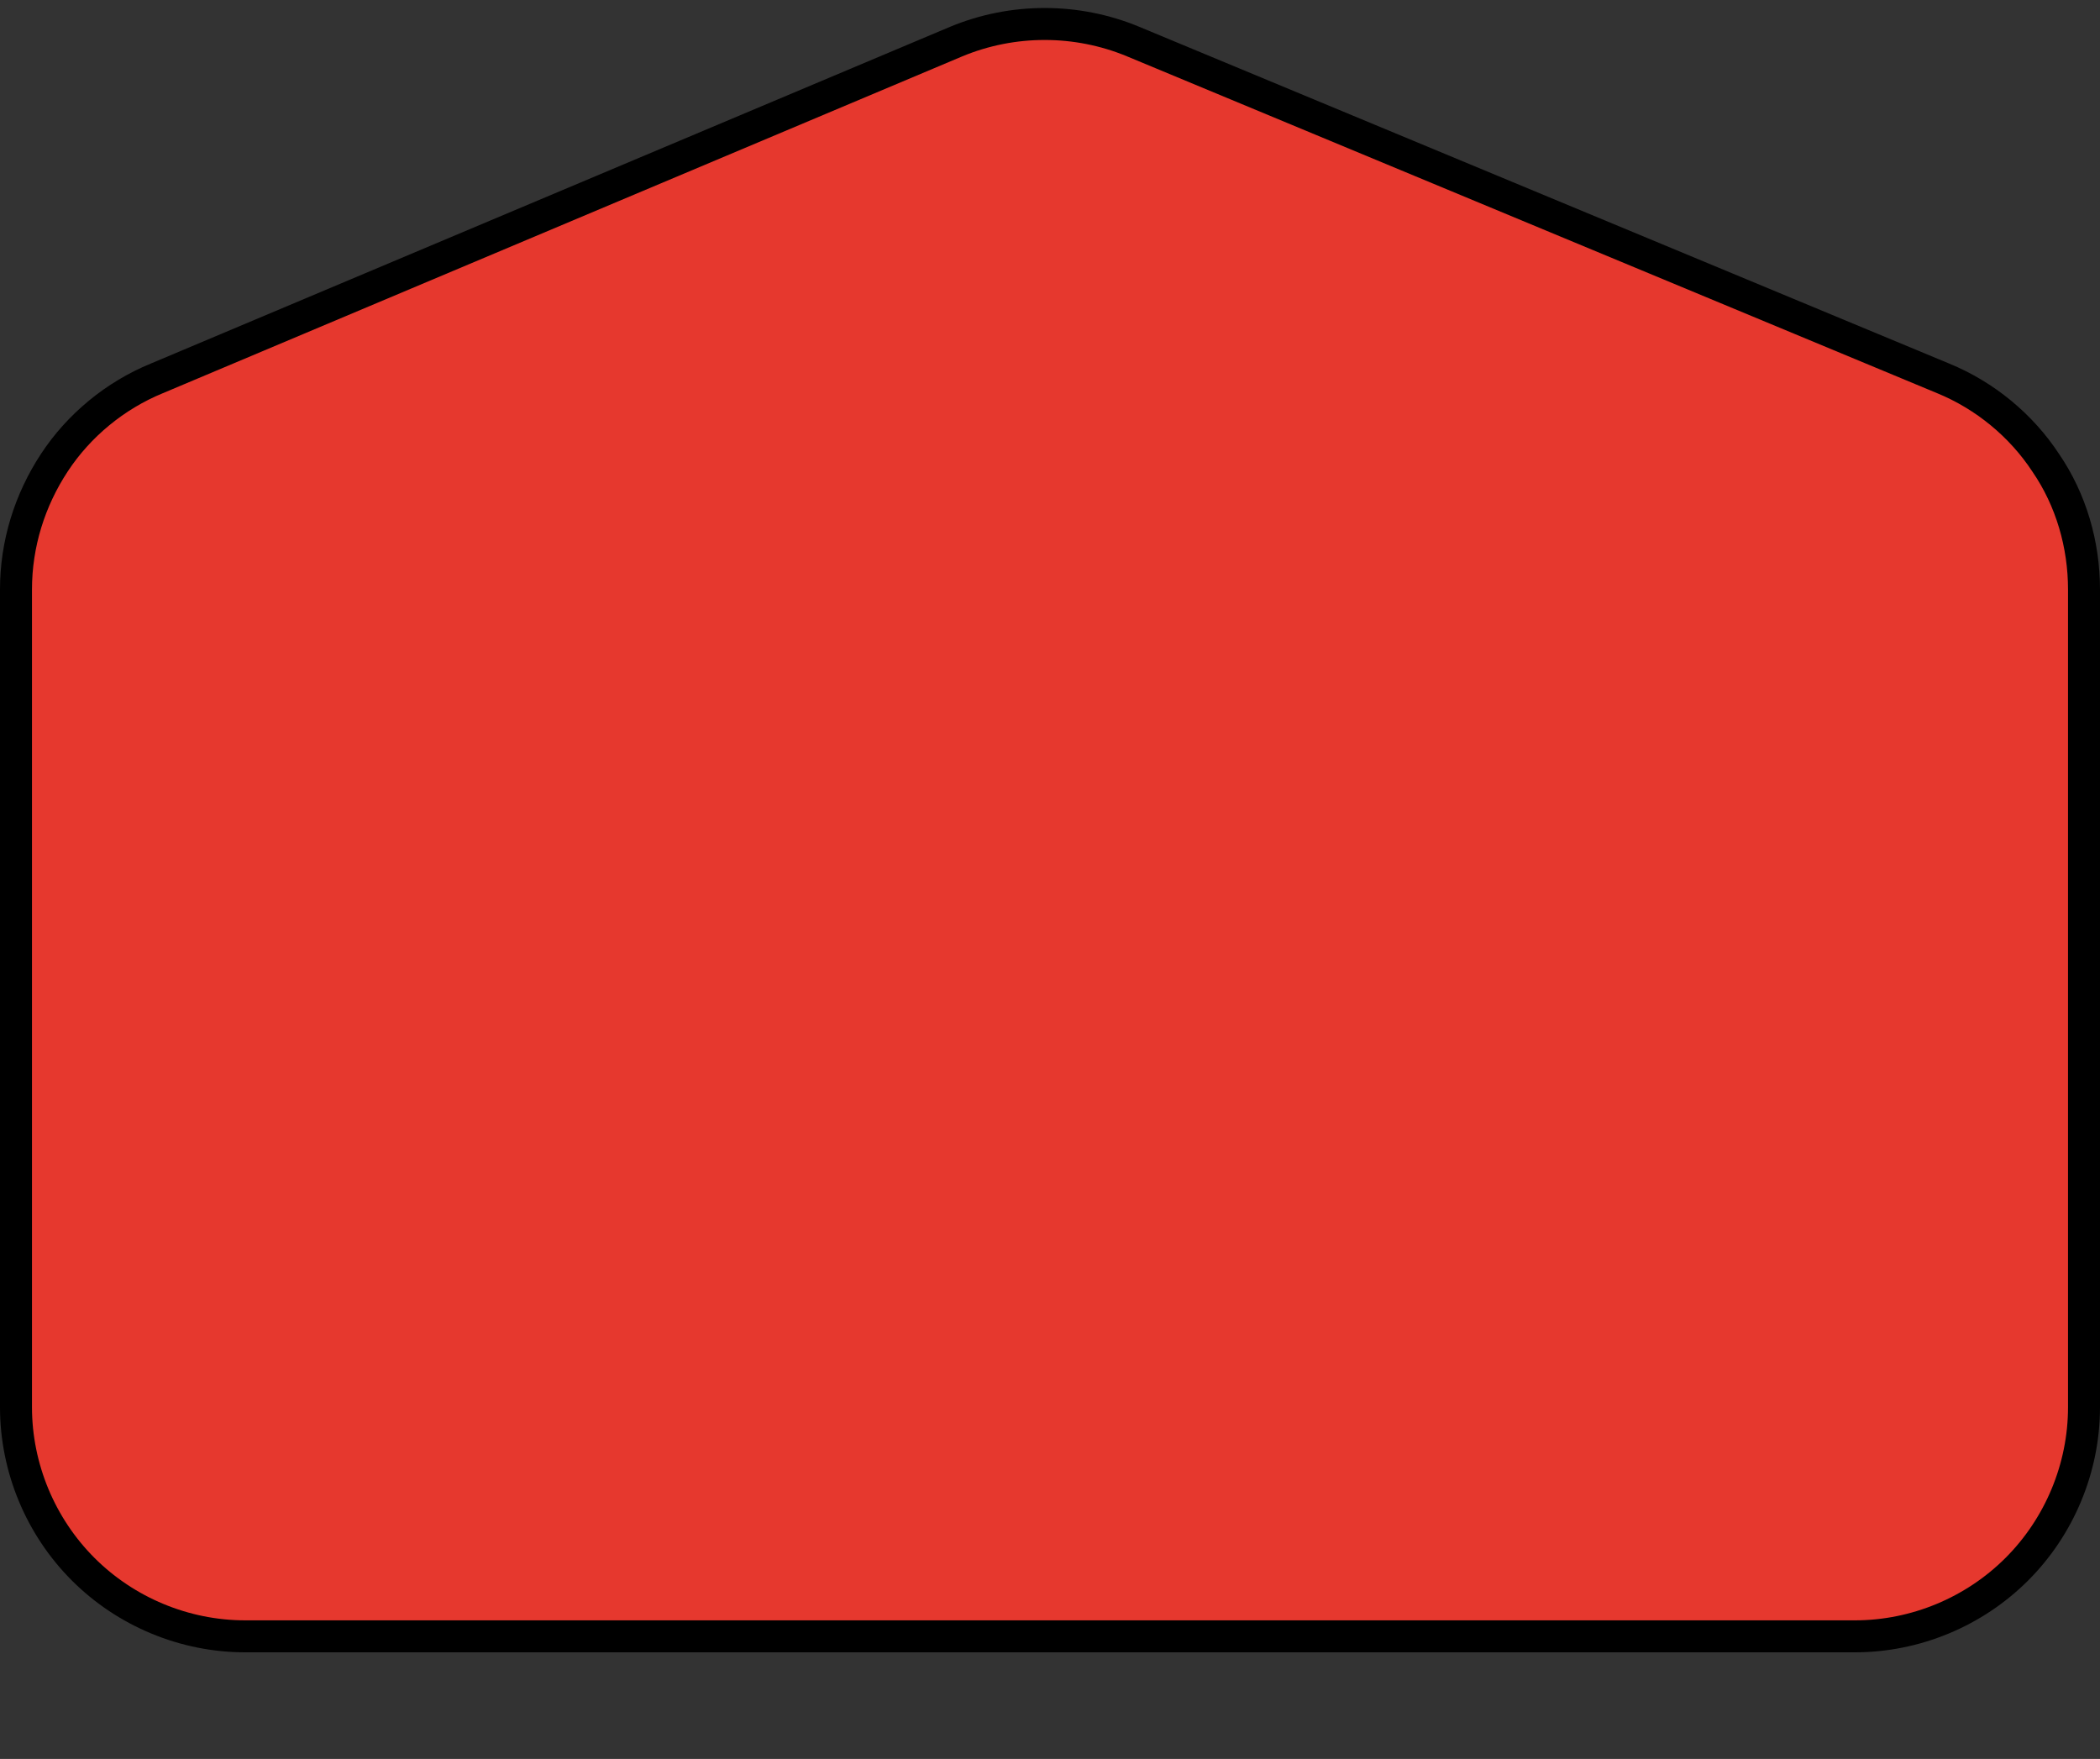 <?xml version="1.0" encoding="UTF-8"?>
<svg xmlns="http://www.w3.org/2000/svg" version="1.1" viewBox="0 0 197 165">
  <rect x="0" y="0" width="197" height="165" fill="#333333" stroke="none"/>
  <defs>
    <style>
      .cls-1 {
        fill: #e6382e;
        stroke: #000;
        stroke-width: 3px;
      }

      .cls-1, .cls-2 {
        fill-rule: evenodd;
      }

      .cls-3 {
        fill: #fff;
      }

      .cls-4 {
        isolation: isolate;
      }
    </style>
  </defs>
  <!-- Generator: Adobe Illustrator 28.7.1, SVG Export Plug-In . SVG Version: 1.2.0 Build 142)  -->
  <g>
    <g id="Capa_1">
      <g>
        <g>
          <g class="cls-4">
            <g class="cls-4">
              <path class="cls-3" d="M59.6,59v-3.9l-3.8-7.3h2.4l2.4,4.8h.3l2.4-4.8h2.4l-3.8,7.3v3.9h-2.1Z"/>
              <path class="cls-3" d="M71,59.2c-1.4,0-2.5-.4-3.4-1.2s-1.2-1.9-1.2-3.3v-2.7c0-1.4.4-2.5,1.2-3.3s2-1.2,3.4-1.2,2.5.4,3.4,1.2,1.2,1.9,1.2,3.3v2.7c0,1.4-.4,2.5-1.2,3.3s-2,1.2-3.4,1.2ZM71,57.3c.8,0,1.4-.2,1.8-.7.4-.5.7-1.1.7-1.8v-2.8c0-.8-.2-1.4-.7-1.8-.4-.5-1.1-.7-1.8-.7s-1.4.2-1.8.7c-.4.5-.7,1.1-.7,1.8v2.8c0,.8.2,1.4.7,1.8.4.5,1.1.7,1.8.7Z"/>
              <path class="cls-3" d="M81.8,59.2c-.9,0-1.7-.2-2.4-.5-.7-.3-1.2-.8-1.5-1.4-.3-.6-.5-1.4-.5-2.2v-7.3h2.1v7.3c0,.7.2,1.2.6,1.6.4.4,1,.6,1.7.6s1.3-.2,1.7-.6c.4-.4.6-.9.6-1.6v-7.3h2.1v7.3c0,.9-.2,1.6-.5,2.2-.3.6-.8,1.1-1.5,1.4-.7.3-1.4.5-2.4.5Z"/>
              <path class="cls-3" d="M88.2,59v-11.2h4.9c.7,0,1.3.1,1.8.4.5.2.9.6,1.2,1s.4,1,.4,1.6v.2c0,.7-.2,1.2-.5,1.6-.3.4-.7.7-1.2.9v.3c.4,0,.8.2,1,.4.2.3.4.6.4,1.1v3.7h-2.1v-3.4c0-.3,0-.5-.2-.6-.1-.2-.4-.2-.7-.2h-2.9v4.2h-2.1ZM90.4,52.9h2.5c.5,0,.9-.1,1.2-.4.3-.3.4-.6.4-1.1v-.2c0-.4-.1-.8-.4-1.1-.3-.3-.7-.4-1.2-.4h-2.5v3.1Z"/>
              <path class="cls-3" d="M104.5,59v-9.3h-3.3v-1.9h8.6v1.9h-3.3v9.3h-2.1Z"/>
              <path class="cls-3" d="M115.7,59.2c-.9,0-1.7-.2-2.4-.5-.7-.3-1.2-.8-1.5-1.4-.3-.6-.5-1.4-.5-2.2v-7.3h2.1v7.3c0,.7.2,1.2.6,1.6.4.4,1,.6,1.7.6s1.3-.2,1.7-.6c.4-.4.6-.9.6-1.6v-7.3h2.1v7.3c0,.9-.2,1.6-.5,2.2s-.8,1.1-1.5,1.4-1.4.5-2.4.5Z"/>
              <path class="cls-3" d="M122.1,59v-11.2h4.9c.7,0,1.3.1,1.8.4.5.2.9.6,1.2,1s.4,1,.4,1.6v.2c0,.7-.2,1.2-.5,1.6-.3.4-.7.7-1.2.9v.3c.4,0,.8.2,1,.4.2.3.4.6.4,1.1v3.7h-2.1v-3.4c0-.3,0-.5-.2-.6-.1-.2-.4-.2-.7-.2h-2.9v4.2h-2.1ZM124.2,52.9h2.5c.5,0,.9-.1,1.2-.4.3-.3.4-.6.4-1.1v-.2c0-.4-.1-.8-.4-1.1-.3-.3-.7-.4-1.2-.4h-2.5v3.1Z"/>
              <path class="cls-3" d="M132.2,59v-11.2h4l2.2,9.8h.3v-9.8h2.1v11.2h-4l-2.2-9.8h-.3v9.8h-2.1Z"/>
            </g>
          </g>
          <g class="cls-4">
            <g class="cls-4">
              <path class="cls-3" d="M69.3,120v-33.9h-1l-5.3,12.4h-7.5l8-17.7h12.9v39.2h-7.2Z"/>
              <path class="cls-3" d="M97.2,120.8c-3.1,0-5.7-.5-7.9-1.6-2.2-1.1-3.9-2.6-5.1-4.6-1.2-2-1.8-4.3-1.8-6.9v-.6h7.3v.5c0,1.9.6,3.5,1.9,4.8,1.2,1.3,3.1,2,5.6,2s4.4-.7,5.7-2c1.3-1.3,2-3.1,2-5.2v-.6c0-2.1-.7-3.8-2-5-1.3-1.2-3-1.8-5-1.8s-2,.1-2.7.4c-.7.3-1.3.7-1.7,1.1-.4.4-.8.9-1.1,1.3h-8.7v-22h26.8v6.5h-19.6v9.6h1c.4-.5.9-1,1.5-1.4.6-.4,1.5-.8,2.5-1.1,1-.3,2.2-.4,3.6-.4,2.3,0,4.4.5,6.3,1.5s3.4,2.4,4.6,4.3c1.1,1.9,1.7,4.2,1.7,7v.7c0,2.8-.6,5.2-1.8,7.2s-2.9,3.6-5.1,4.7-4.8,1.7-7.9,1.7Z"/>
              <path class="cls-3" d="M129.2,120.8c-3.6,0-6.6-.8-8.9-2.4-2.3-1.6-3.7-3.8-4.2-6.7l6.5-1.7c.3,1.3.7,2.3,1.3,3.1.6.7,1.4,1.3,2.3,1.6.9.3,1.9.5,3,.5,1.6,0,2.9-.3,3.6-.9s1.2-1.3,1.2-2.2-.4-1.5-1.1-2c-.7-.5-1.9-.8-3.6-1.1l-1.6-.3c-1.9-.4-3.7-.9-5.3-1.5-1.6-.7-2.9-1.6-3.9-2.7s-1.5-2.7-1.5-4.5c0-2.8,1-4.9,3-6.4s4.7-2.2,8-2.2,5.7.7,7.7,2.1c2.1,1.4,3.4,3.2,4,5.4l-6.6,2c-.3-1.4-.9-2.4-1.8-3-.9-.6-2-.9-3.4-.9s-2.4.2-3.1.7c-.7.5-1.1,1.1-1.1,1.9s.4,1.6,1.1,2c.7.4,1.8.8,3,1l1.6.3c2.1.4,4,.9,5.7,1.5,1.7.6,3,1.5,4,2.6,1,1.1,1.5,2.7,1.5,4.6,0,2.9-1.1,5.2-3.2,6.7s-4.9,2.4-8.5,2.4Z"/>
            </g>
          </g>
        </g>
        <path id="b" class="cls-2" d="M15.2,36.8L90.3,5.3c4.9-2.1,10.5-2.1,15.5,0l76,31.6c7.5,3.1,12.3,10.4,12.3,18.5v76.7c0,11-9,20-20,20H23c-11,0-20-9-20-20V55.3c0-8,4.8-15.3,12.2-18.4Z"/>
        <path class="cls-1" d="M89.7,3.9c5.3-2.2,11.3-2.2,16.6,0l76,31.6c3.9,1.6,7.3,4.4,9.6,7.9,2.4,3.5,3.6,7.7,3.6,11.9v76.7c0,5.7-2.3,11.2-6.3,15.2-4,4-9.5,6.3-15.2,6.3H23c-5.7,0-11.2-2.3-15.2-6.3-4-4-6.3-9.5-6.3-15.2V55.3c0-4.3,1.3-8.4,3.6-11.9,2.3-3.5,5.7-6.3,9.6-7.9L89.7,3.9Z"/>
      </g>
    </g>
  </g>
</svg>